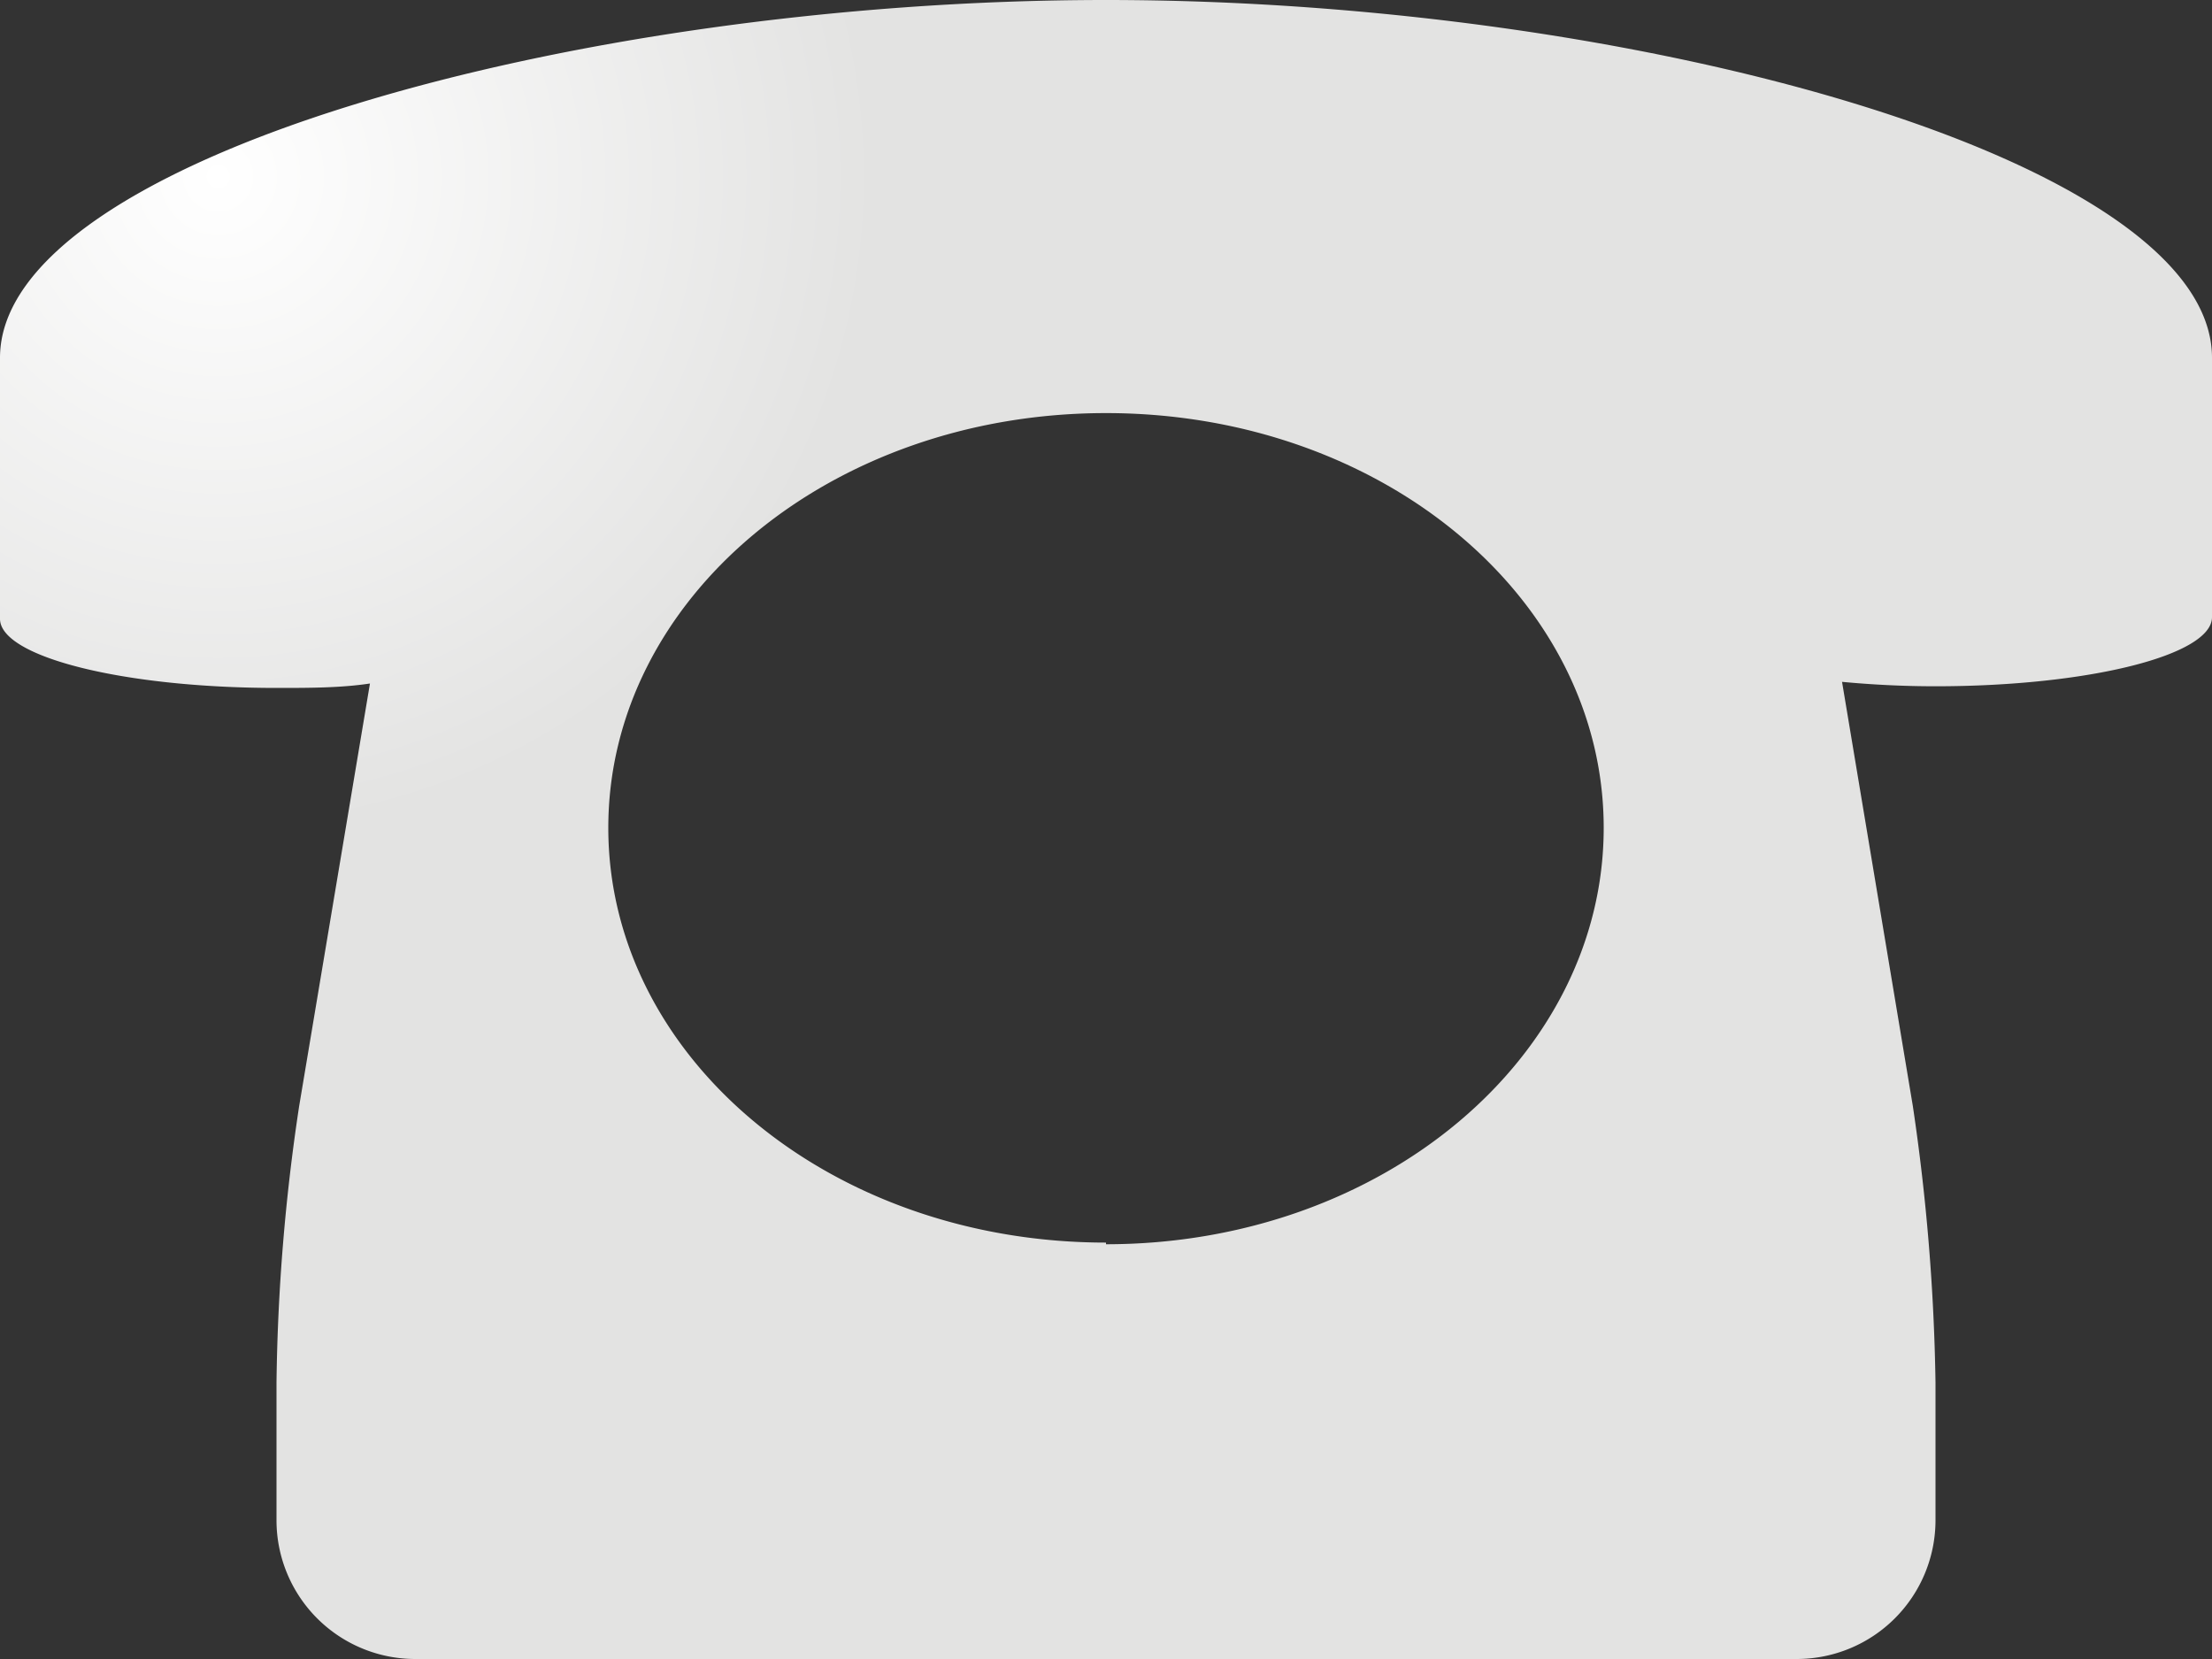 <svg id="Ebene_1" data-name="Ebene 1" xmlns="http://www.w3.org/2000/svg" xmlns:xlink="http://www.w3.org/1999/xlink" viewBox="0 0 40 30"><rect x="0" y="0" width="40" height="30" fill="#333333" stroke="none"/><defs><style>.cls-1{fill:url(#Unbenannter_Verlauf_19);}</style><radialGradient id="Unbenannter_Verlauf_19" cx="3.94" cy="3.19" r="11.89" gradientUnits="userSpaceOnUse"><stop offset="0" stop-color="#fff"/><stop offset="1" stop-color="#e3e3e2"/></radialGradient></defs><title>raabit_icon_telefon_footer</title><path class="cls-1" d="M40,6.47h0C40,2.9,29.64,0,20,0S0,2.9,0,6.47v4.72c0,.69,2.24,1.25,5,1.25.59,0,1.16,0,1.69-.08L5.41,20A36.08,36.08,0,0,0,5,25v2.5A2.51,2.51,0,0,0,7.5,30h25A2.51,2.51,0,0,0,35,27.5V25a37.71,37.71,0,0,0-.41-5l-1.28-7.67c.53.05,1.1.08,1.69.08,2.76,0,5-.56,5-1.25Zm-20,16c-5,0-9-3.36-9-7.5s4-7.5,9-7.5,9,3.36,9,7.5S25,22.5,20,22.5Z"/></svg>